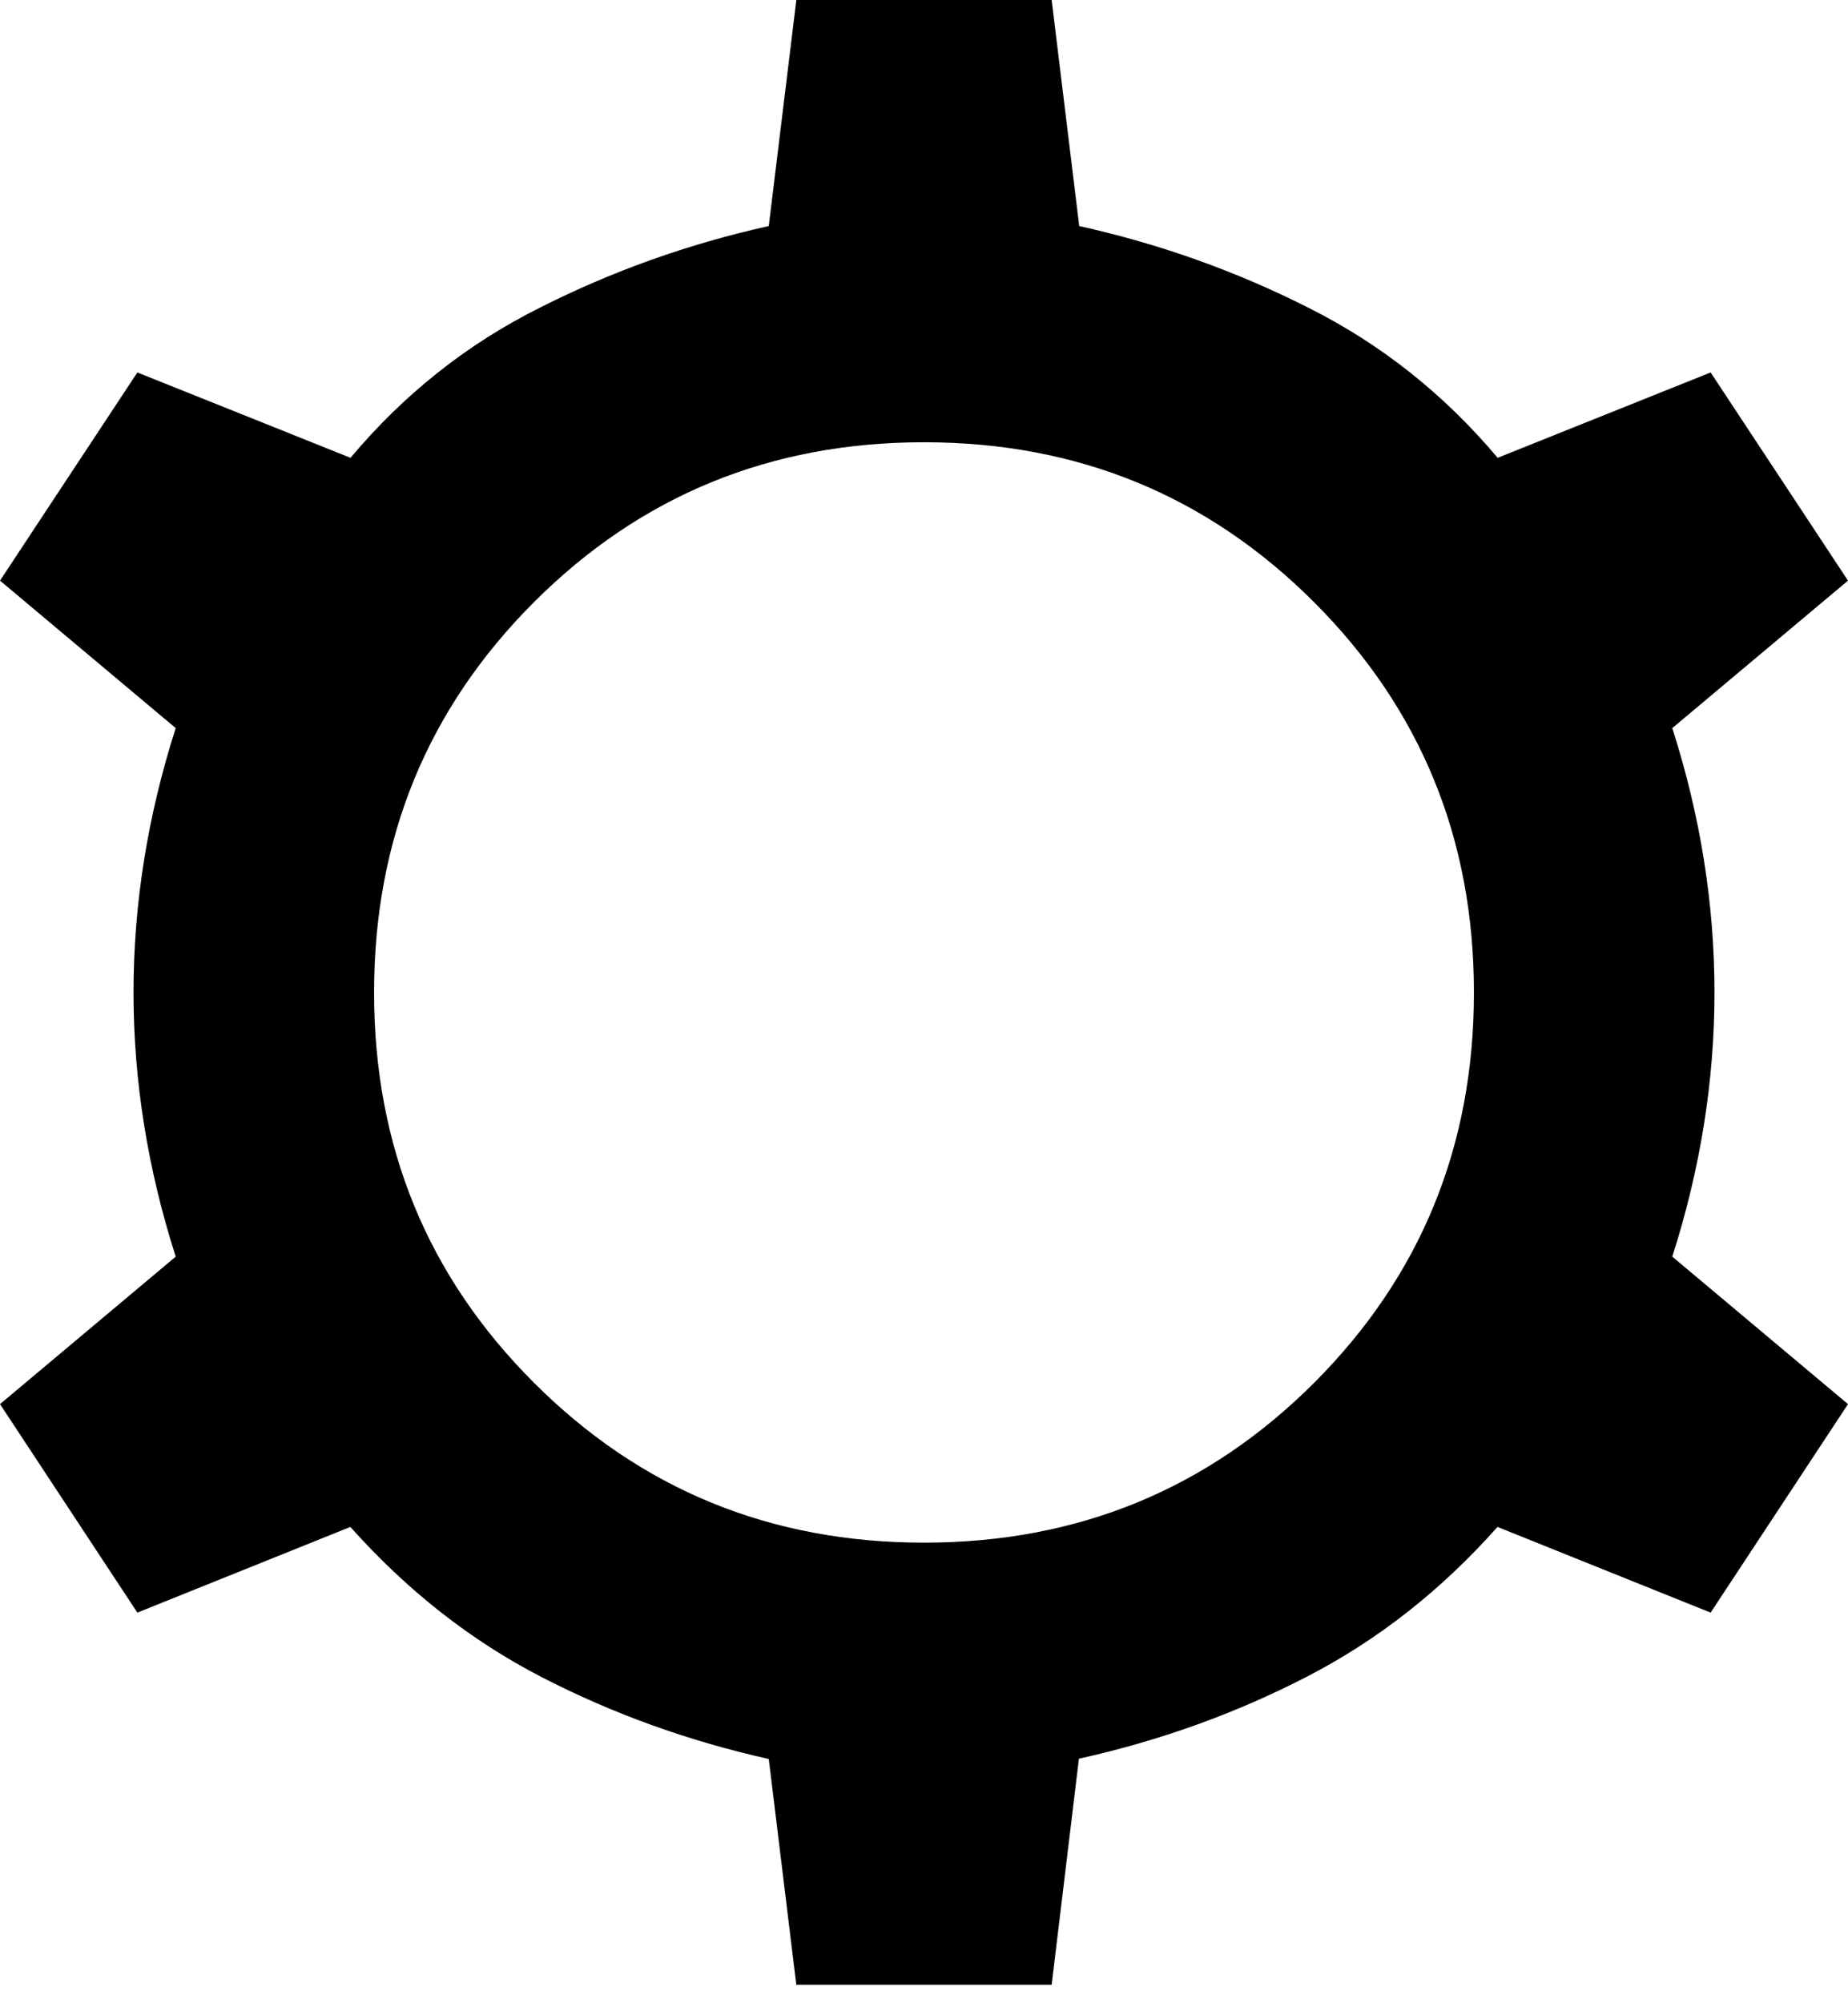 <svg width="12" height="13" viewBox="0 0 12 13" fill="none" xmlns="http://www.w3.org/2000/svg">
<path d="M5.171 12.882L4.992 11.415C4.469 11.298 3.978 11.121 3.518 10.884C3.058 10.647 2.644 10.322 2.275 9.909L0.892 10.465L0 9.112L1.141 8.155C0.958 7.584 0.867 7.012 0.867 6.441C0.867 5.868 0.958 5.296 1.141 4.725L0 3.768L0.892 2.417L2.276 2.971C2.622 2.559 3.031 2.234 3.503 1.998C3.973 1.76 4.469 1.583 4.992 1.467L5.171 0H6.829L7.008 1.467C7.531 1.583 8.028 1.76 8.498 1.998C8.969 2.234 9.378 2.559 9.725 2.971L11.108 2.417L12 3.768L10.859 4.725C11.042 5.296 11.133 5.868 11.133 6.441C11.133 7.012 11.042 7.584 10.859 8.155L12 9.112L11.108 10.465L9.724 9.909C9.357 10.322 8.943 10.646 8.482 10.883C8.022 11.12 7.53 11.297 7.006 11.413L6.829 12.88H5.171V12.882ZM6 10.011C6.997 10.011 7.841 9.665 8.533 8.974C9.225 8.282 9.571 7.438 9.571 6.441C9.571 5.444 9.225 4.6 8.533 3.908C7.841 3.216 6.997 2.87 6 2.87C5.003 2.87 4.159 3.216 3.467 3.908C2.775 4.6 2.429 5.444 2.429 6.441C2.429 7.438 2.775 8.282 3.467 8.973C4.159 9.665 5.003 10.011 6 10.011Z" fill="black"/>
</svg>
